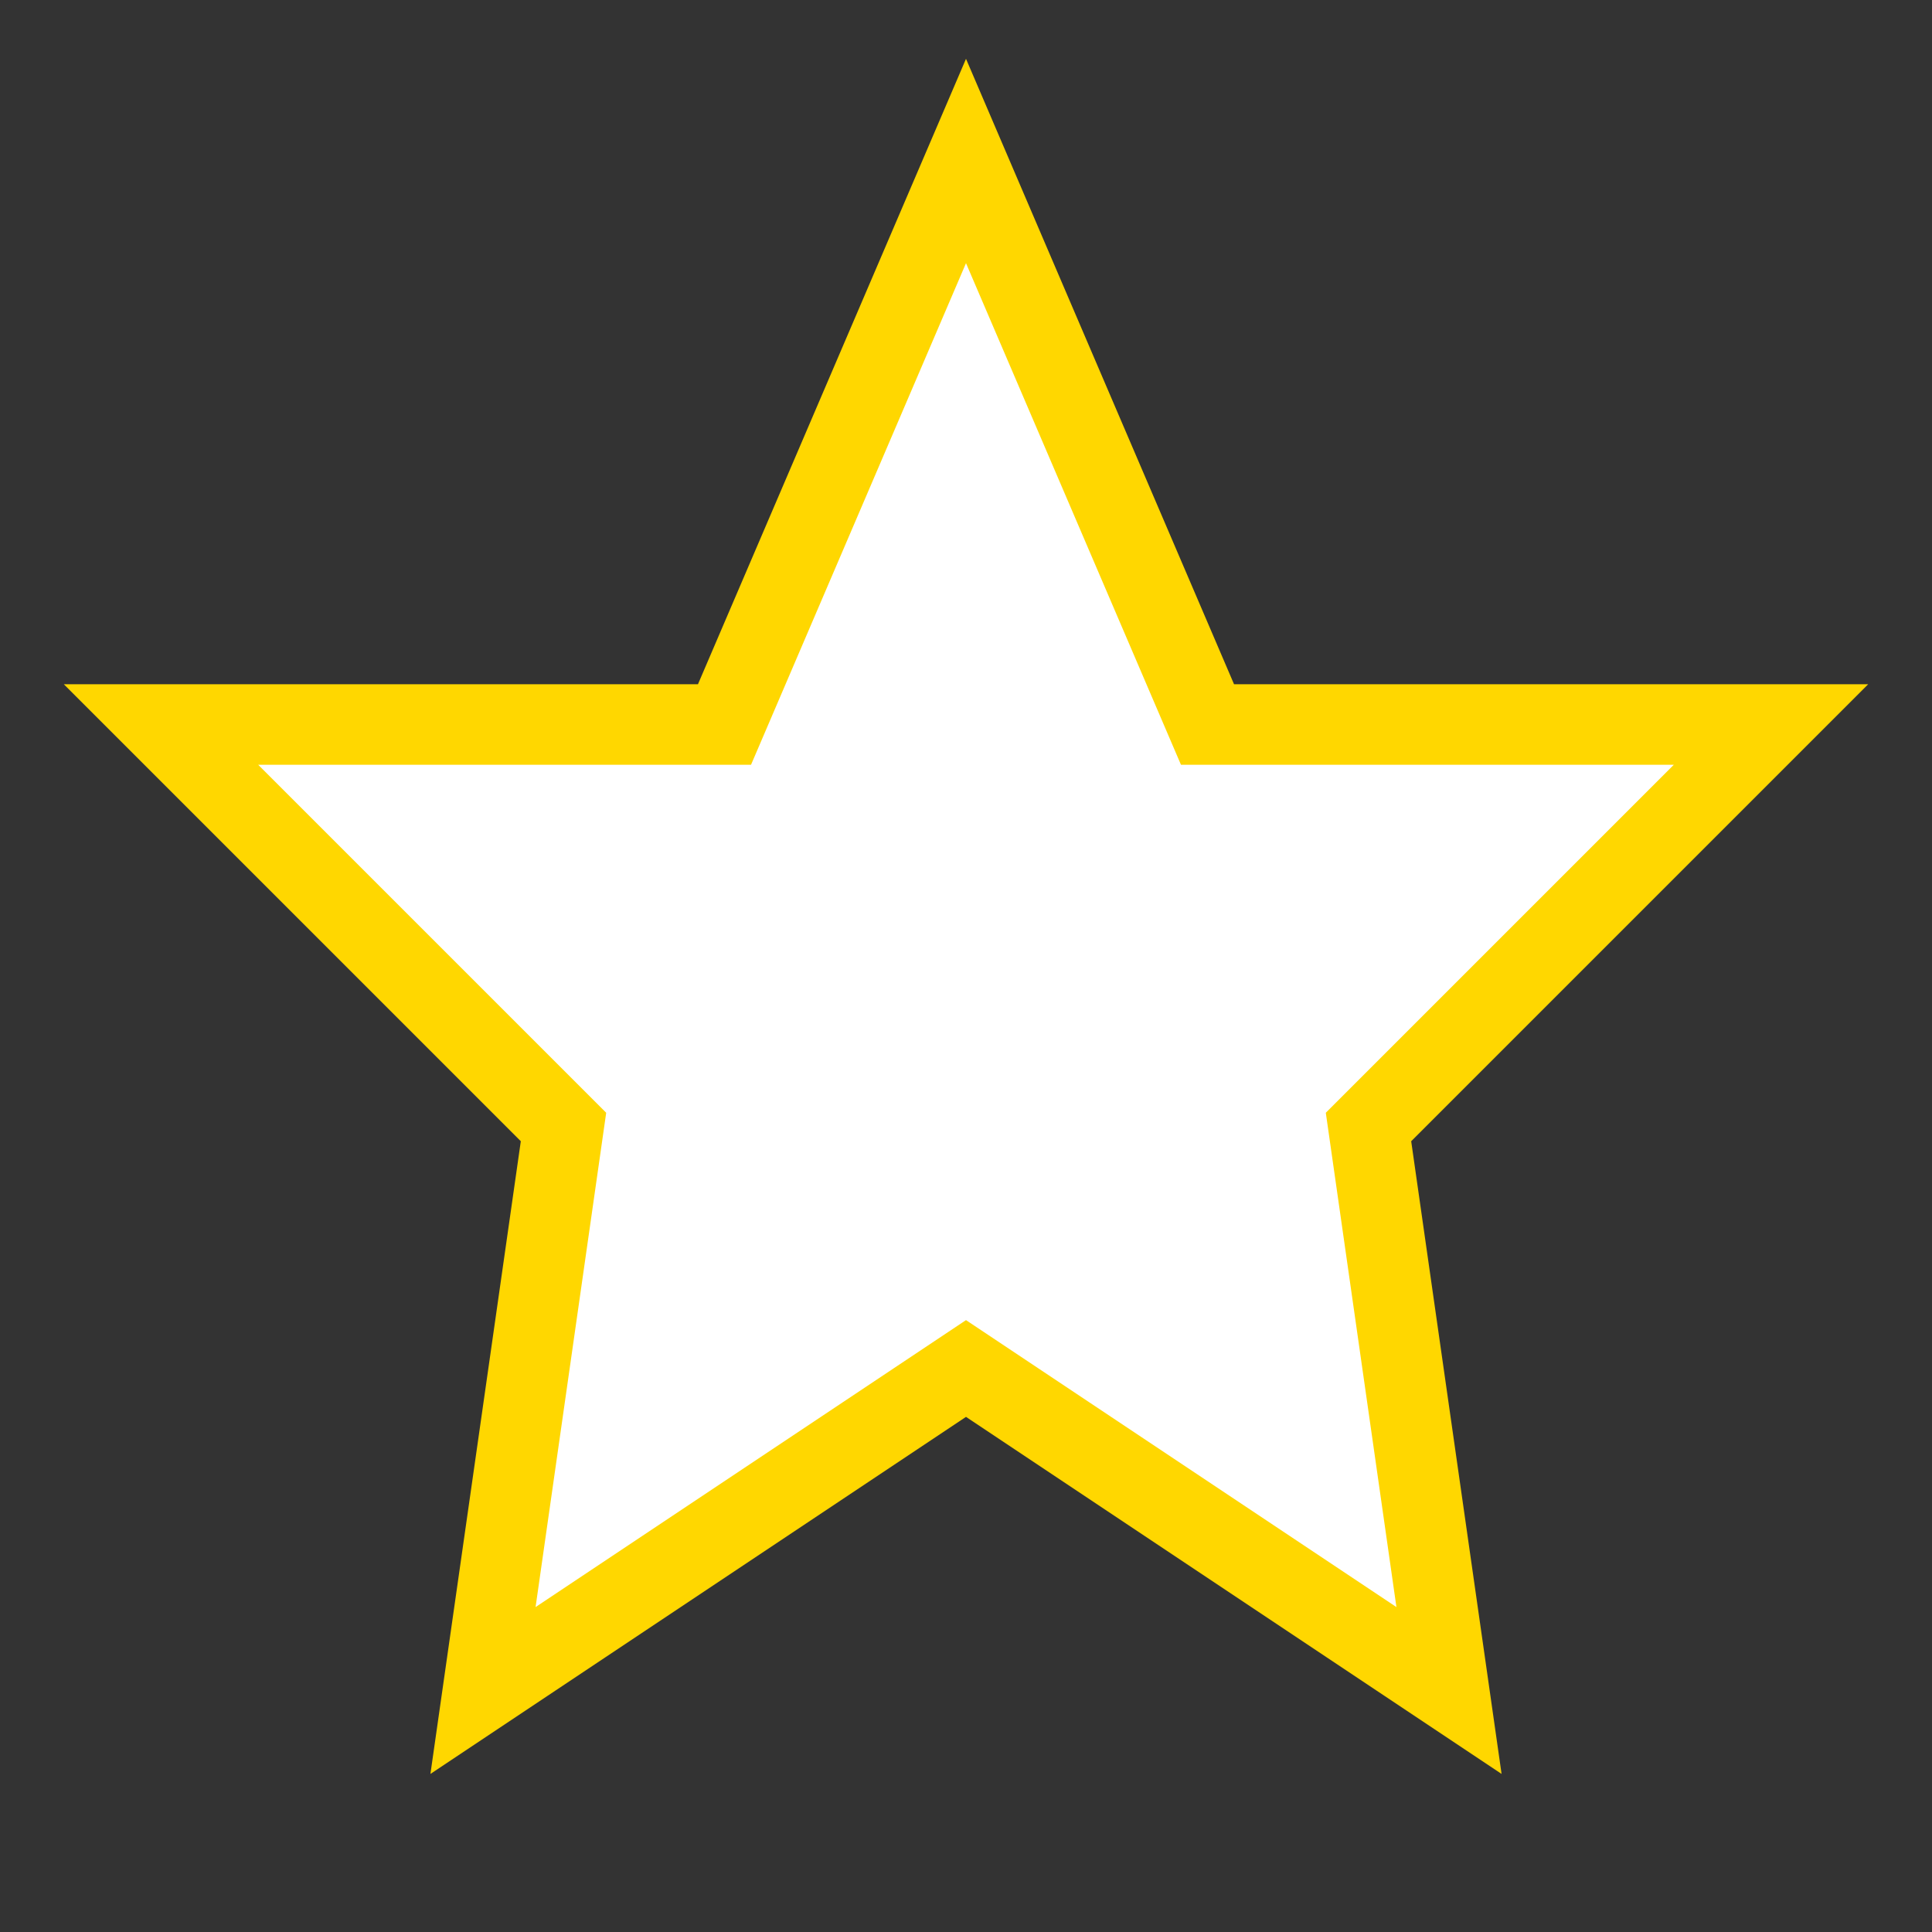 <svg width="100" height="100" viewBox="0 0 24 24" xmlns="http://www.w3.org/2000/svg">
  <rect x="0" y="0" width="24" height="24" fill="#333333" stroke="none"/>
  <polygon fill="#FFFFFF" stroke="#FFD700" stroke-width="1" points="12,2 15,9 22,9 17,14 18,21 12,17 6,21 7,14 2,9 9,9"/>
</svg>
